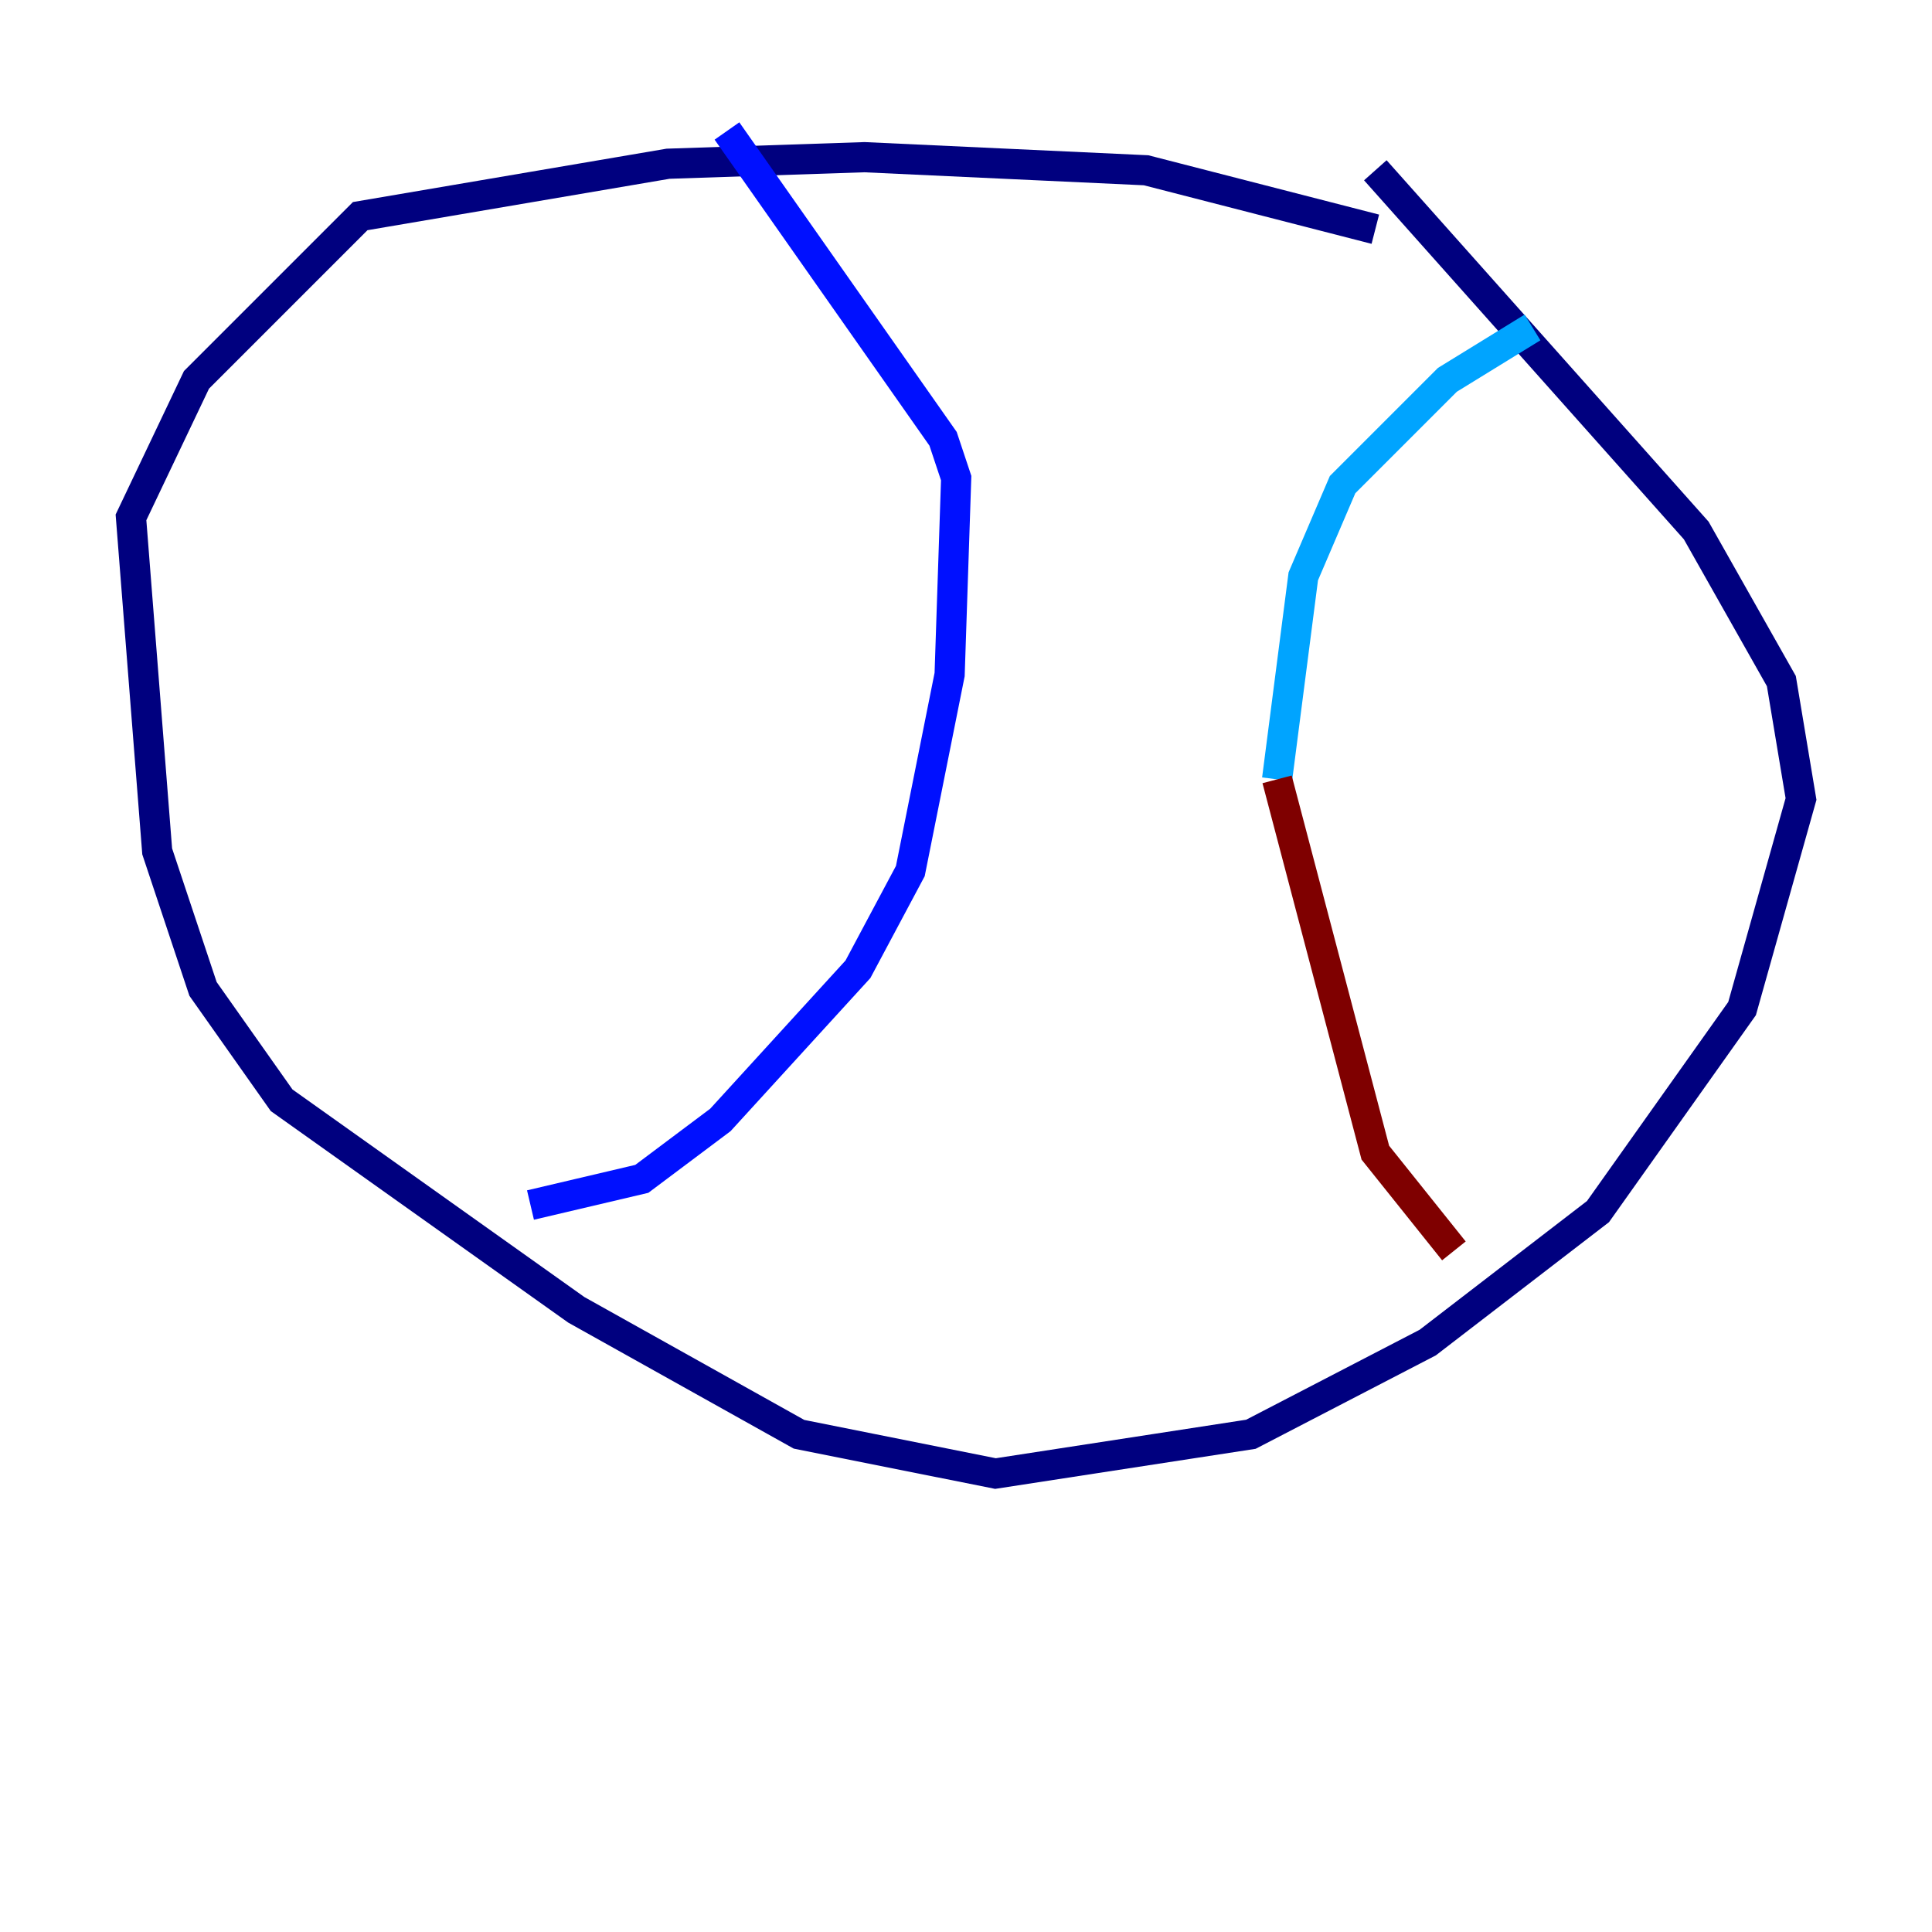 <?xml version="1.0" encoding="utf-8" ?>
<svg baseProfile="tiny" height="128" version="1.2" viewBox="0,0,128,128" width="128" xmlns="http://www.w3.org/2000/svg" xmlns:ev="http://www.w3.org/2001/xml-events" xmlns:xlink="http://www.w3.org/1999/xlink"><defs /><polyline fill="none" points="91.119,15.186 75.932,11.281 57.275,10.414 44.258,10.848 23.864,14.319 13.017,25.166 8.678,34.278 10.414,56.407 13.451,65.519 18.658,72.895 38.183,86.78 52.936,95.024 65.953,97.627 82.875,95.024 94.59,88.949 105.871,80.271 115.417,66.82 119.322,52.936 118.02,45.125 112.38,35.146 91.119,11.281" stroke="#00007f" stroke-width="2" /><polyline fill="none" points="48.163,8.678 62.481,29.071 63.349,31.675 62.915,44.691 60.312,57.709 56.841,64.217 47.729,74.197 42.522,78.102 35.146,79.837" stroke="#0010ff" stroke-width="2" /><polyline fill="none" points="101.532,21.695 95.891,25.166 88.949,32.108 86.346,38.183 84.61,51.634" stroke="#00a4ff" stroke-width="2" /><polyline fill="none" points="84.61,51.634 84.61,51.634" stroke="#3fffb7" stroke-width="2" /><polyline fill="none" points="84.61,51.634 84.61,51.634" stroke="#b7ff3f" stroke-width="2" /><polyline fill="none" points="84.61,51.634 84.61,51.634" stroke="#ffb900" stroke-width="2" /><polyline fill="none" points="84.61,51.634 84.61,51.634" stroke="#ff3000" stroke-width="2" /><polyline fill="none" points="84.61,51.634 91.119,76.366 96.325,82.875" stroke="#7f0000" stroke-width="2" /></svg>
